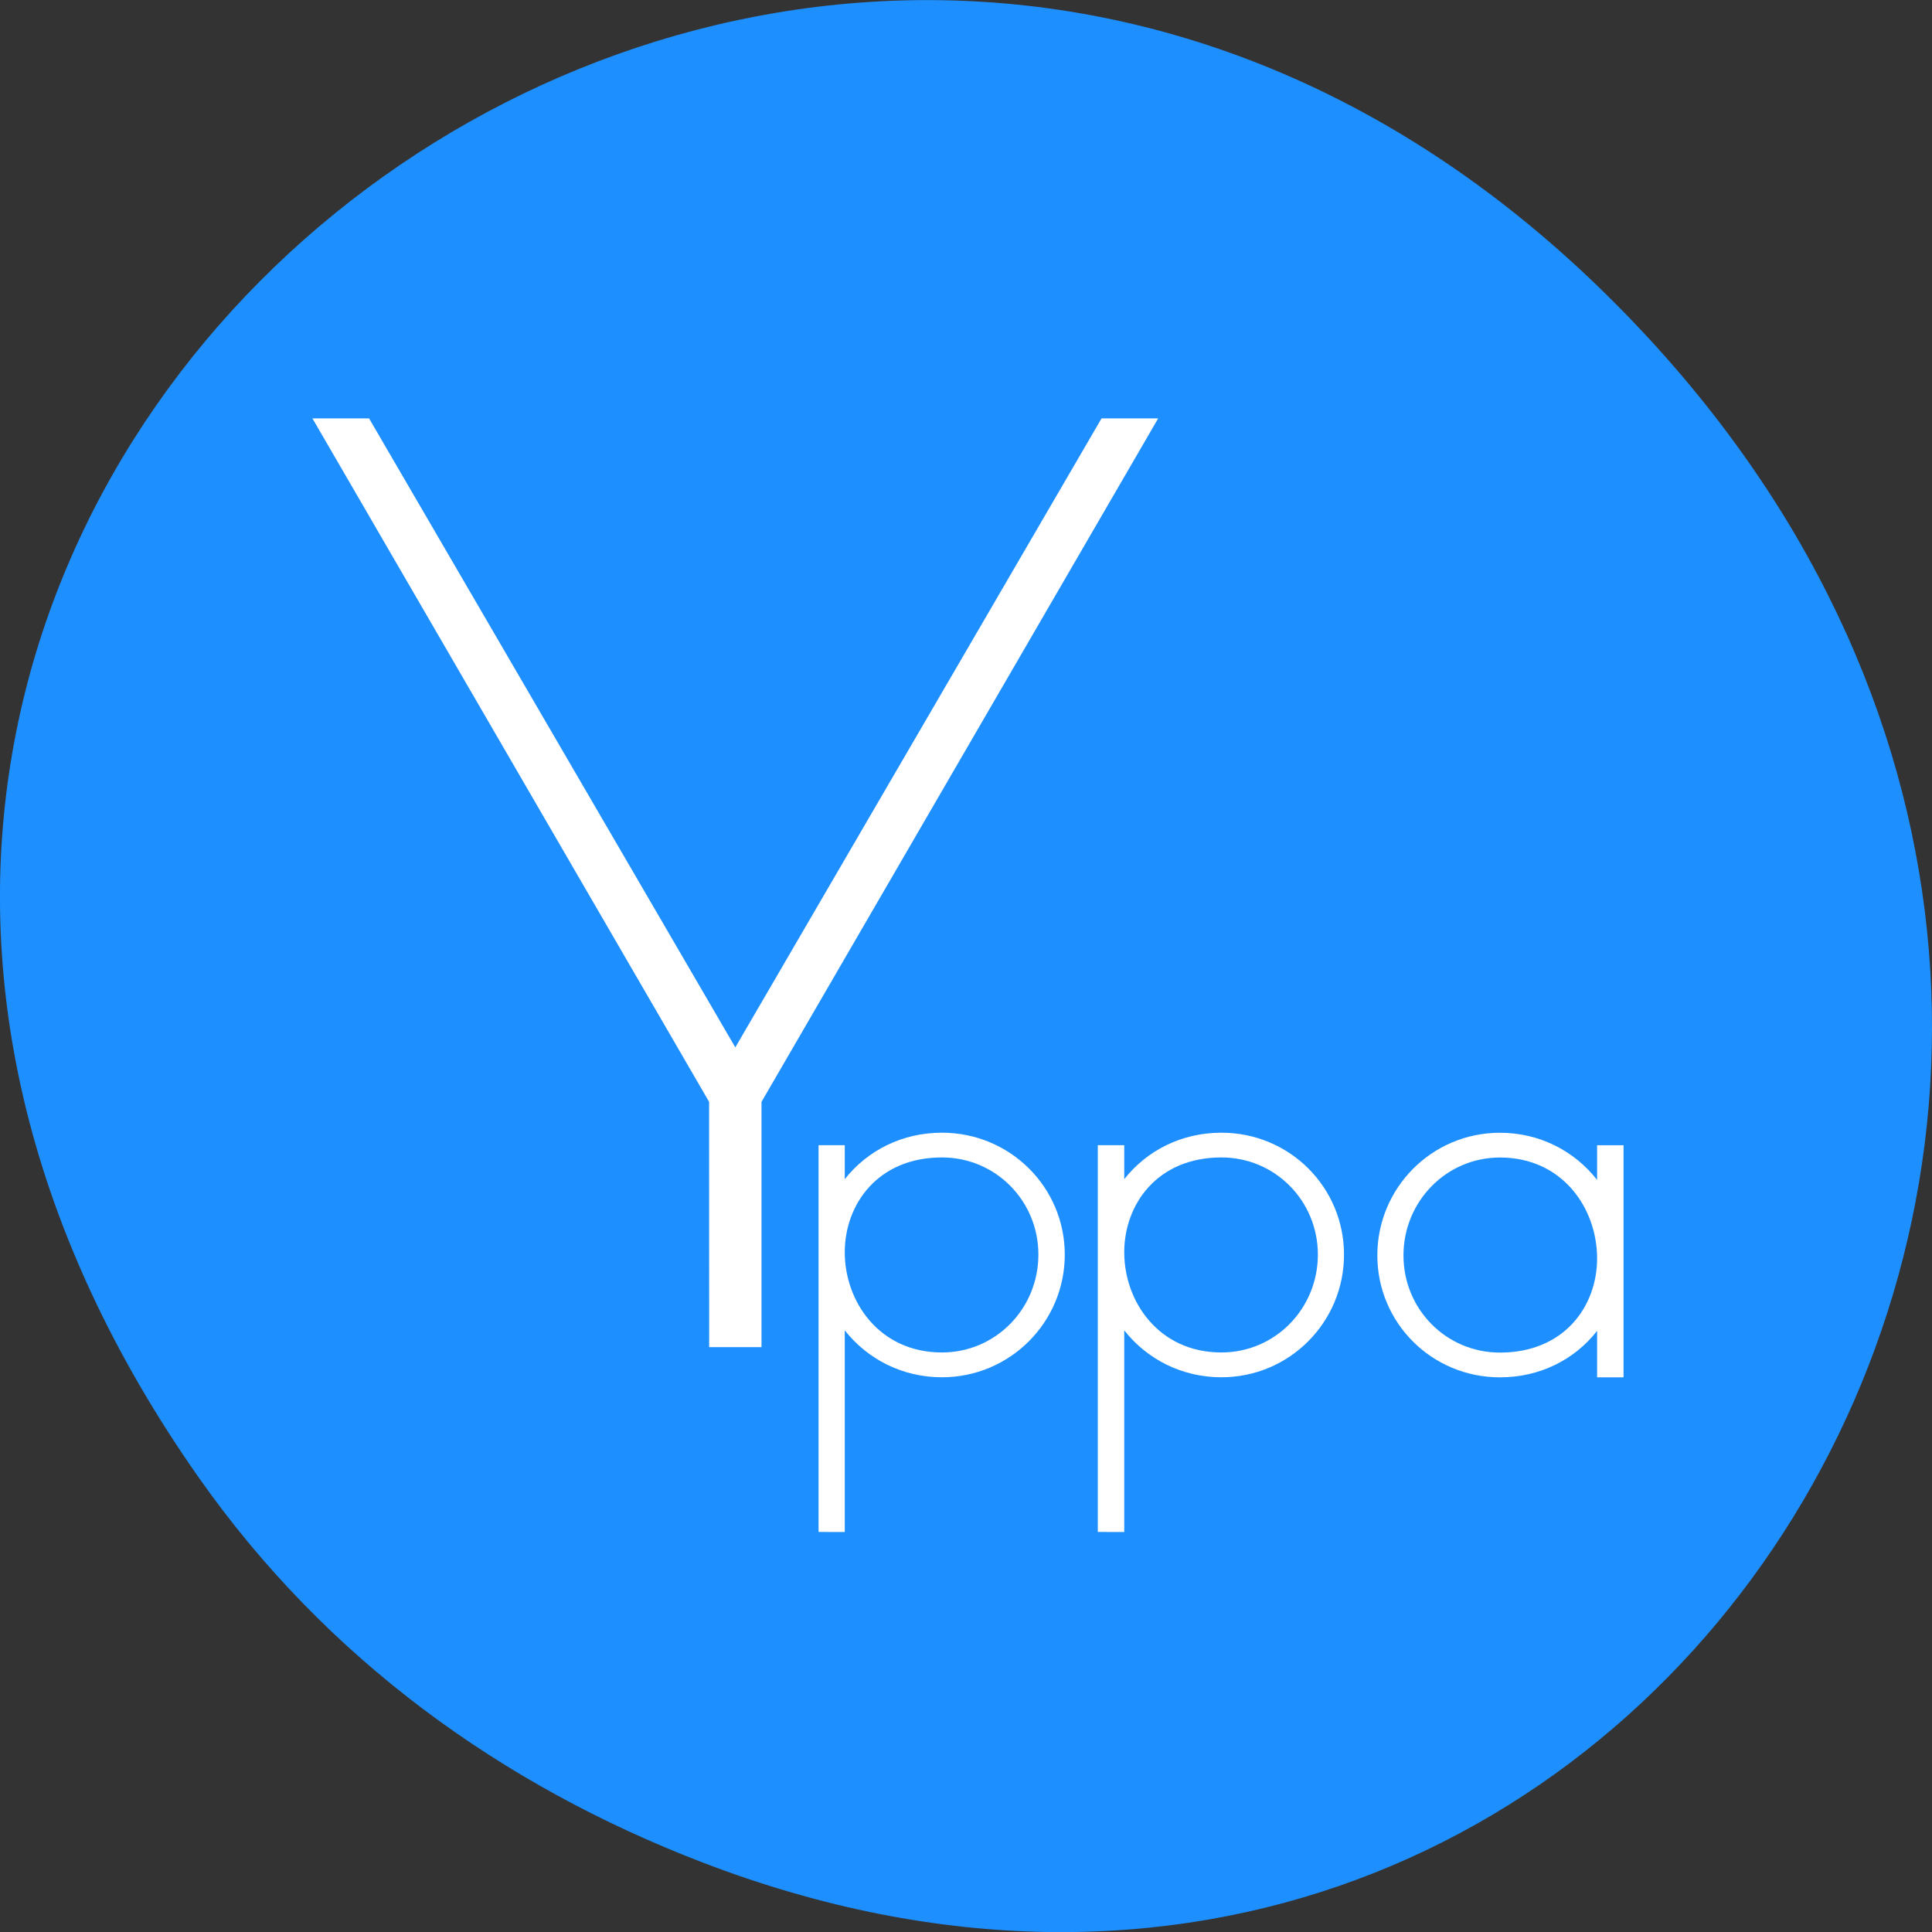 <svg xmlns="http://www.w3.org/2000/svg" viewBox="0 0 32 32"><rect x="0" y="0" width="32" height="32" fill="#333333" stroke="none"/><path d="m 3.297 24.48 c -11.508 -16.367 9.742 -32.949 23.297 -19.613 c 12.773 12.563 0.934 32.09 -14.961 25.98 c -3.313 -1.273 -6.223 -3.363 -8.336 -6.367" fill="#1e8fff"/><g fill="#fff"><path d="m 11.746 22.313 h 0.867 v -4.063 l 6.57 -11.32 h -0.938 l -6.066 10.418 l -6.066 -10.418 h -0.938 l 6.57 11.32"/><path d="m 13.992 25.375 v -3.34 c 0.379 0.48 0.957 0.777 1.609 0.777 c 1.129 0 2.035 -0.914 2.035 -2.031 c 0 -1.117 -0.906 -2.02 -2.035 -2.02 c -0.652 0 -1.23 0.289 -1.609 0.77 v -0.563 h -0.434 v 6.406 m 3.641 -4.594 c 0 0.895 -0.707 1.621 -1.598 1.621 c -1.035 0 -1.609 -0.84 -1.609 -1.66 c 0 -0.789 0.543 -1.57 1.609 -1.57 c 0.891 0 1.598 0.719 1.598 1.609"/><path d="m 18.621 25.375 v -3.34 c 0.379 0.48 0.957 0.777 1.609 0.777 c 1.129 0 2.031 -0.914 2.031 -2.031 c 0 -1.117 -0.902 -2.02 -2.031 -2.02 c -0.652 0 -1.23 0.289 -1.609 0.77 v -0.563 h -0.438 v 6.406 m 3.645 -4.594 c 0 0.895 -0.707 1.621 -1.598 1.621 c -1.035 0 -1.609 -0.84 -1.609 -1.66 c 0 -0.789 0.543 -1.57 1.609 -1.57 c 0.891 0 1.598 0.719 1.598 1.609"/><path d="m 26.453 22.813 h 0.438 v -3.844 h -0.438 v 0.574 c -0.379 -0.484 -0.957 -0.781 -1.609 -0.781 c -1.129 0 -2.031 0.914 -2.031 2.031 c 0 1.117 0.902 2.02 2.031 2.02 c 0.652 0 1.23 -0.285 1.609 -0.77 m -3.207 -1.25 c 0 -0.891 0.707 -1.621 1.598 -1.621 c 1.035 0 1.609 0.84 1.609 1.672 c 0 0.789 -0.543 1.559 -1.609 1.559 c -0.891 0 -1.598 -0.719 -1.598 -1.609"/></g></svg>
